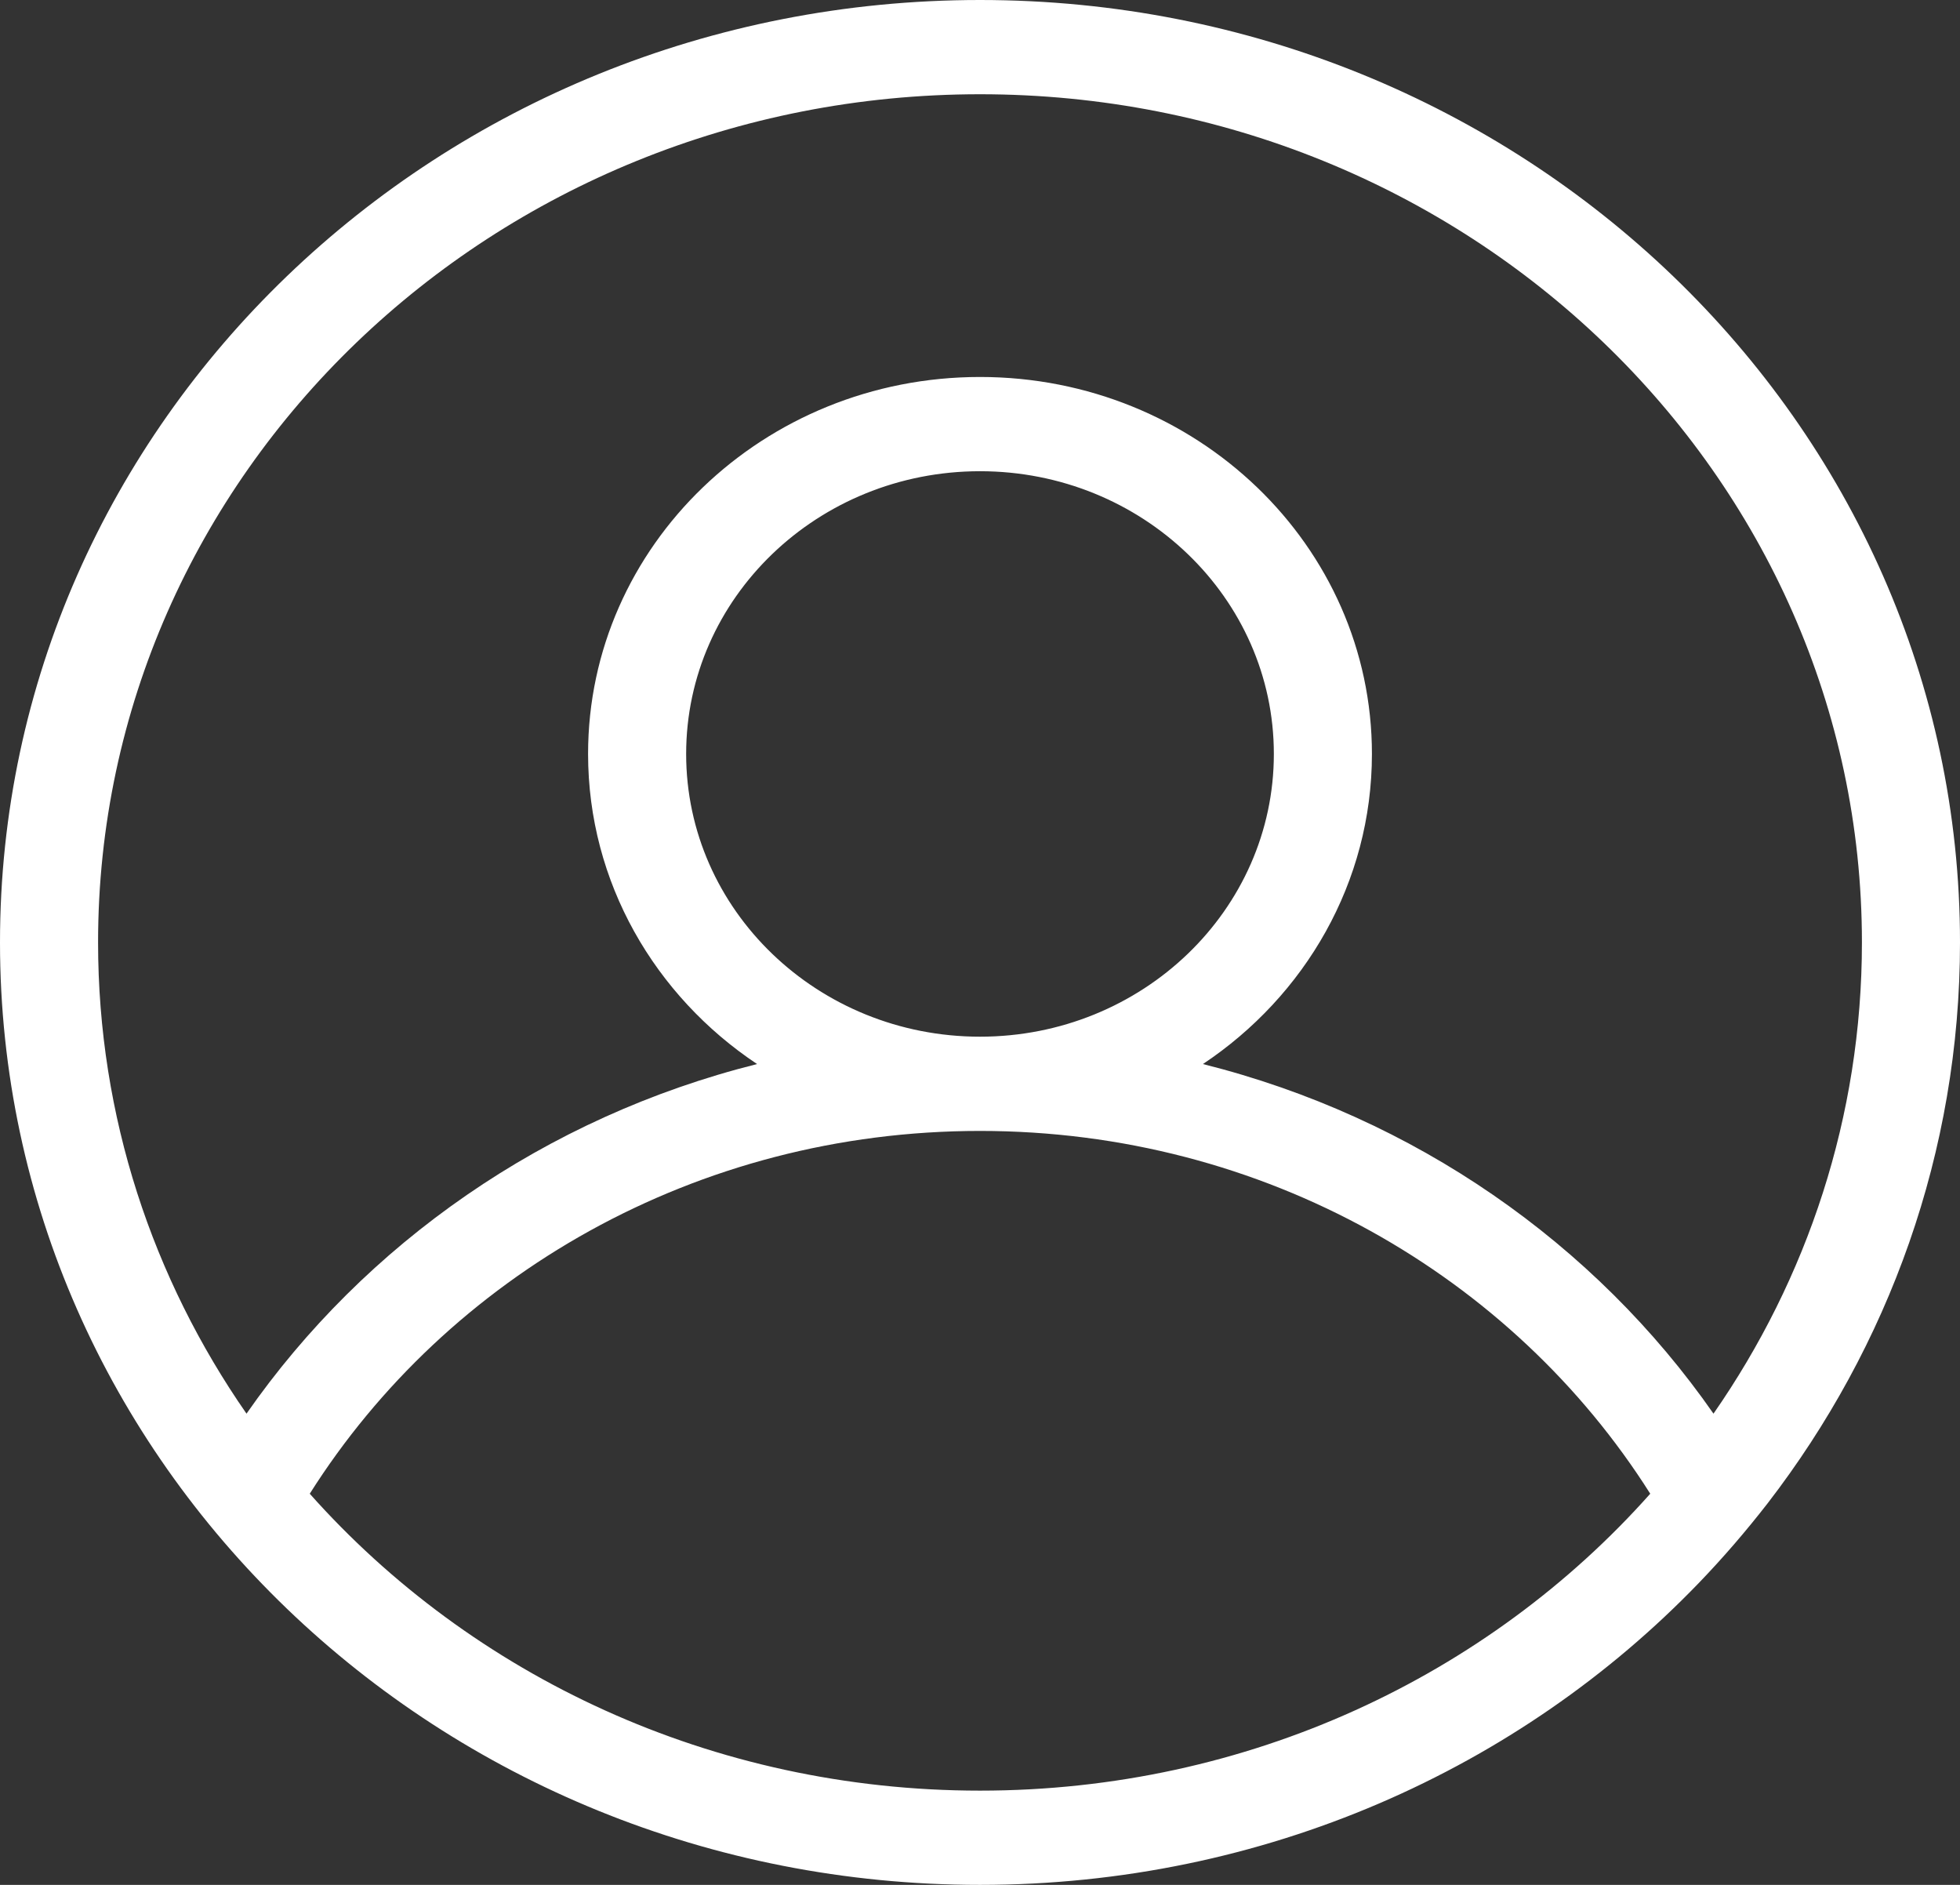 <?xml version="1.0" encoding="UTF-8"?>
<svg xmlns="http://www.w3.org/2000/svg" xmlns:xlink="http://www.w3.org/1999/xlink" width="26px" height="25px" viewBox="0 0 26 25" version="1.1">
<rect x="0" y="0" width="26" height="25" fill="#333333" stroke="none"/>
<g id="surface1">
<path style=" stroke:none;fill-rule:evenodd;fill:rgb(100%,100%,100%);fill-opacity:1;" d="M 23.449 19.938 C 25.051 17.859 26 15.285 26 12.5 C 26 5.598 20.18 0 13 0 C 5.82 0 0 5.598 0 12.5 C 0 19.402 5.82 25 13 25 C 16.766 25 20.16 23.461 22.535 20.996 C 22.859 20.66 23.164 20.305 23.449 19.938 Z M 22.73 18.75 C 23.973 16.961 24.699 14.812 24.699 12.5 C 24.699 6.285 19.461 1.25 13 1.25 C 6.539 1.25 1.301 6.285 1.301 12.5 C 1.301 14.812 2.027 16.961 3.27 18.75 C 4.84 16.496 7.234 14.816 10.043 14.113 C 8.688 13.211 7.801 11.703 7.801 10 C 7.801 7.238 10.129 5 13 5 C 15.871 5 18.199 7.238 18.199 10 C 18.199 11.703 17.312 13.211 15.957 14.113 C 18.766 14.816 21.16 16.496 22.73 18.75 Z M 21.891 19.812 C 20.066 16.926 16.77 15 13 15 C 9.23 15 5.934 16.926 4.109 19.812 C 6.254 22.223 9.441 23.75 13 23.75 C 16.559 23.75 19.746 22.223 21.891 19.812 Z M 13 13.75 C 15.152 13.75 16.898 12.07 16.898 10 C 16.898 7.93 15.152 6.25 13 6.25 C 10.848 6.25 9.102 7.93 9.102 10 C 9.102 12.07 10.848 13.75 13 13.75 Z M 13 13.75 "/>
</g>
</svg>
